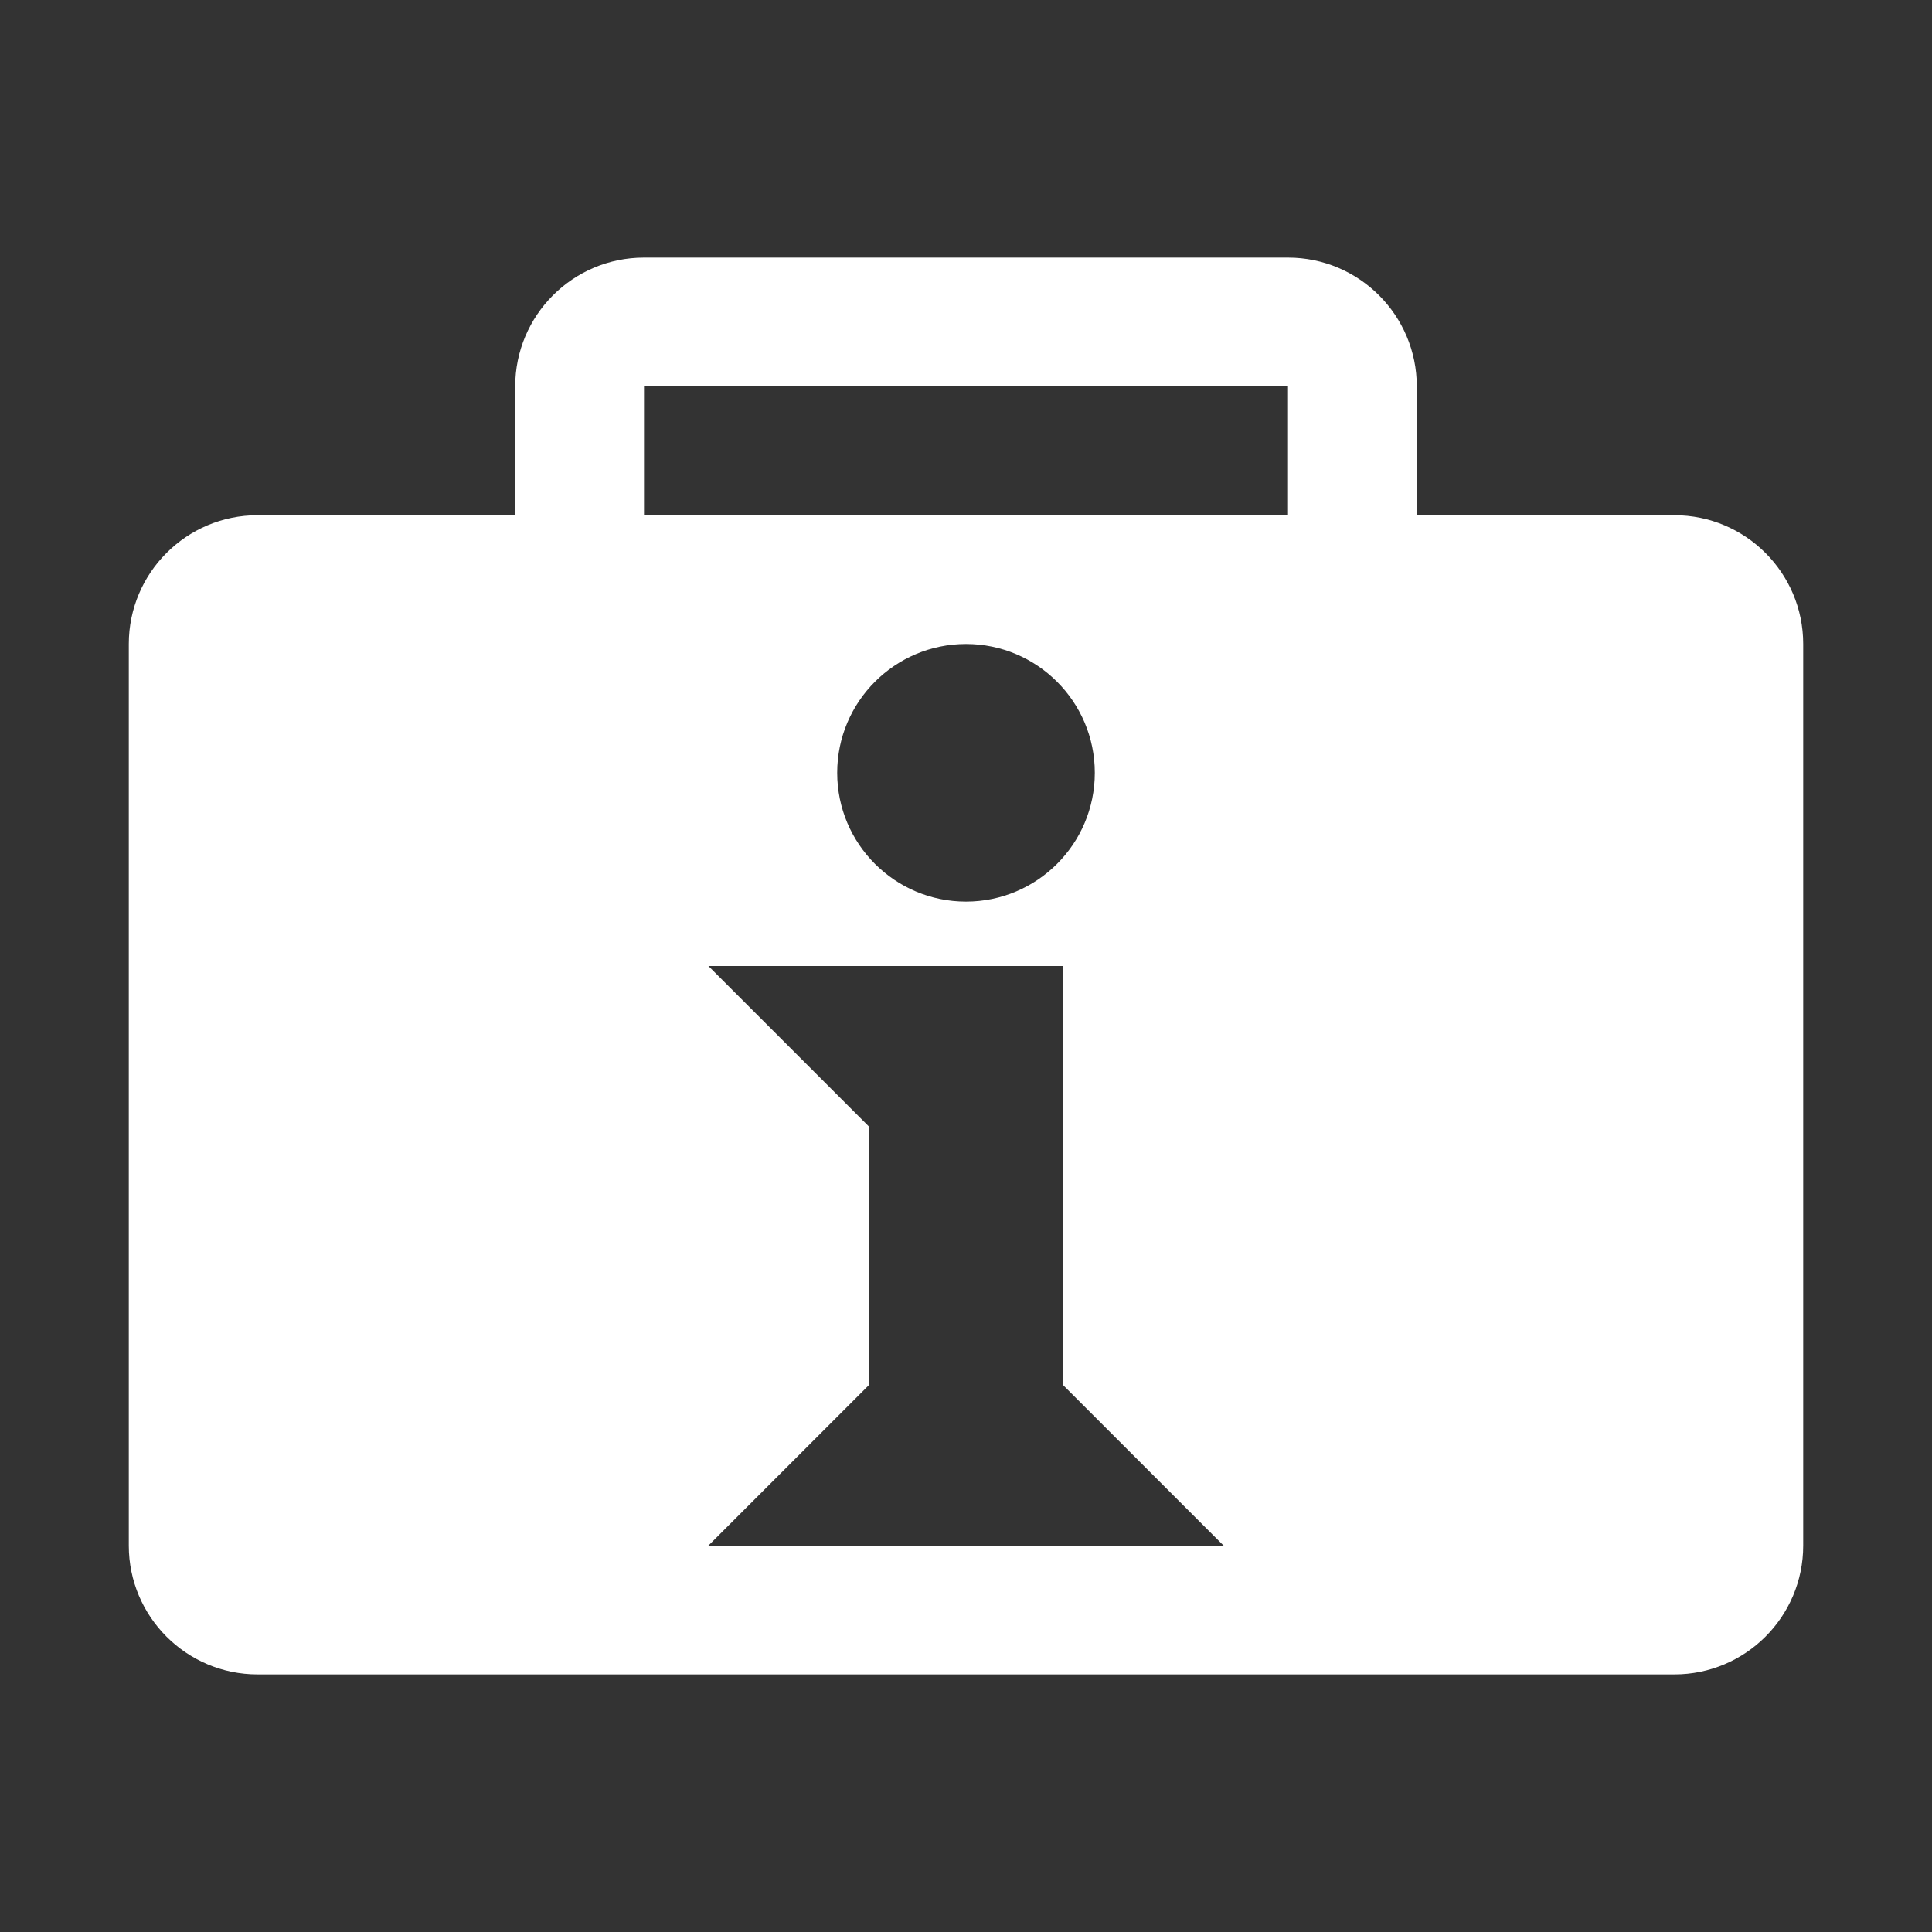 <svg version="1.1" xmlns="http://www.w3.org/2000/svg" xlink="http://www.w3.org/1999/xlink" x="0px" y="0px" width="15px" height="15px" viewBox="0 0 15 15" style="enable-background:new 0 0 15 15;" space="preserve"><rect x="0" y="0" width="15" height="15" fill="#333333" stroke="none"/><path d="M5,4L10,4L10,3L5,3L5,4ZM4,4L4,3C4,2.448,4.448,2,5,2L10,2C10.552,2,11,2.448,11,3L11,4L13,4C13.552,4,14,4.448,14,5L14,12C14,12.552,13.552,13,13,13L2,13C1.448,13,1,12.552,1,12L1,5C1,4.448,1.448,4,2,4L4,4ZM5.5,7.5L6.75,8.75L6.75,10.75L5.5,12L9.5,12L8.25,10.75L8.25,7.5L5.5,7.5ZM7.5,7C8.052,7,8.5,6.552,8.5,6C8.5,5.448,8.052,5,7.5,5C6.948,5,6.5,5.448,6.5,6C6.5,6.552,6.948,7,7.5,7Z" fill="#FFFFFF"/></svg>